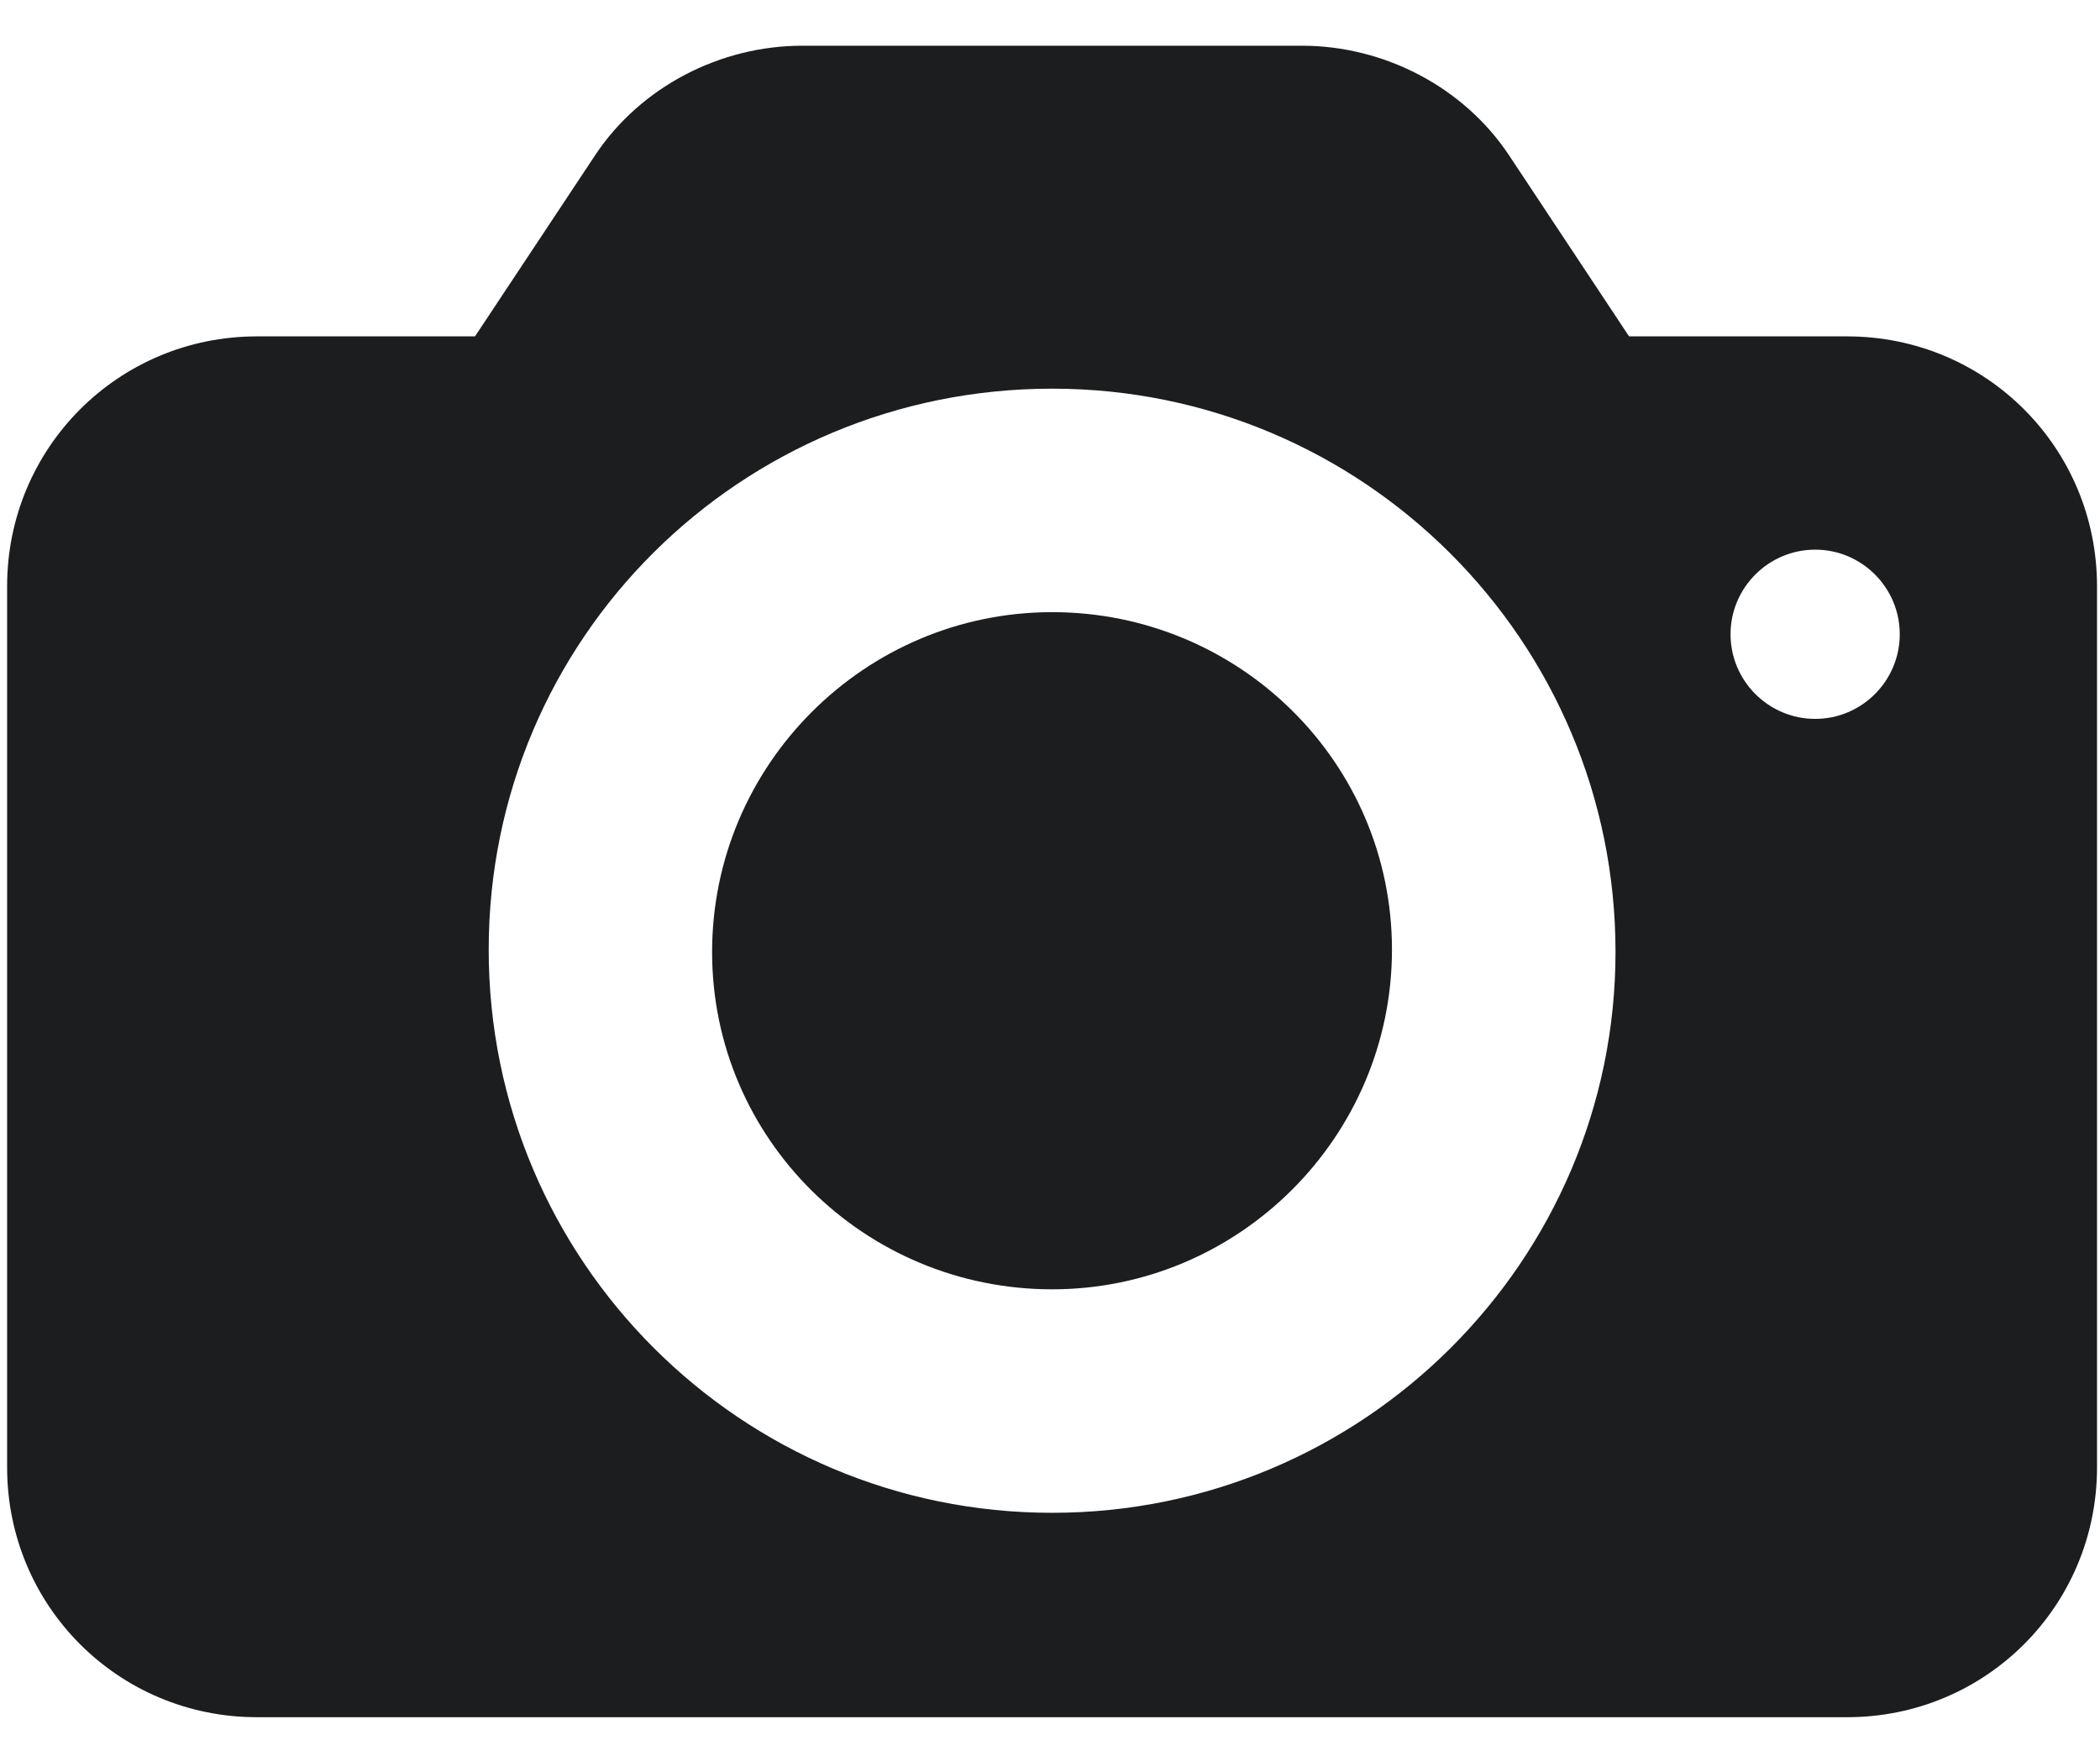 <?xml version="1.0" encoding="utf-8"?>
<!-- Generator: Adobe Illustrator 16.0.0, SVG Export Plug-In . SVG Version: 6.00 Build 0)  -->
<!DOCTYPE svg PUBLIC "-//W3C//DTD SVG 1.1//EN" "http://www.w3.org/Graphics/SVG/1.1/DTD/svg11.dtd">
<svg version="1.1" id="Capa_1" xmlns="http://www.w3.org/2000/svg" xmlns:xlink="http://www.w3.org/1999/xlink" x="0px" y="0px"
	 width="31px" height="26px" viewBox="491.042 237 31 26" enable-background="new 491.042 237 31 26" xml:space="preserve">
<g>
	<g>
		<path fill="#1B1D1F" d="M506.574,246.039c-2.765,0-5.02,2.254-5.02,5.018c0,2.763,2.255,4.981,5.02,4.981
			c2.761,0,5.016-2.255,5.016-5.016C511.59,248.257,509.335,246.039,506.574,246.039z"/>
	</g>
</g>
<path fill="#1B1D1F" d="M518.309,241.967h-3.219l-1.777-2.682c-0.672-1.006-1.845-1.61-3.052-1.61h-7.377
	c-1.208,0-2.381,0.604-3.052,1.61l-1.778,2.682h-3.219c-2.045,0-3.688,1.644-3.688,3.69v13.01c0,2.046,1.643,3.689,3.688,3.689
	h23.474c2.047,0,3.689-1.644,3.689-3.689v-13.01C521.998,243.61,520.355,241.967,518.309,241.967z M506.574,259.338
	c-4.596,0-8.318-3.724-8.318-8.315c0-4.595,3.722-8.284,8.318-8.284c4.593,0,8.316,3.723,8.316,8.316
	C514.891,255.614,511.167,259.338,506.574,259.338z M517.838,247.615c-0.688,0-1.25-0.56-1.25-1.25c0-0.688,0.562-1.249,1.25-1.249
	c0.687,0,1.248,0.561,1.248,1.249C519.086,247.055,518.524,247.615,517.838,247.615z"/>
</svg>
